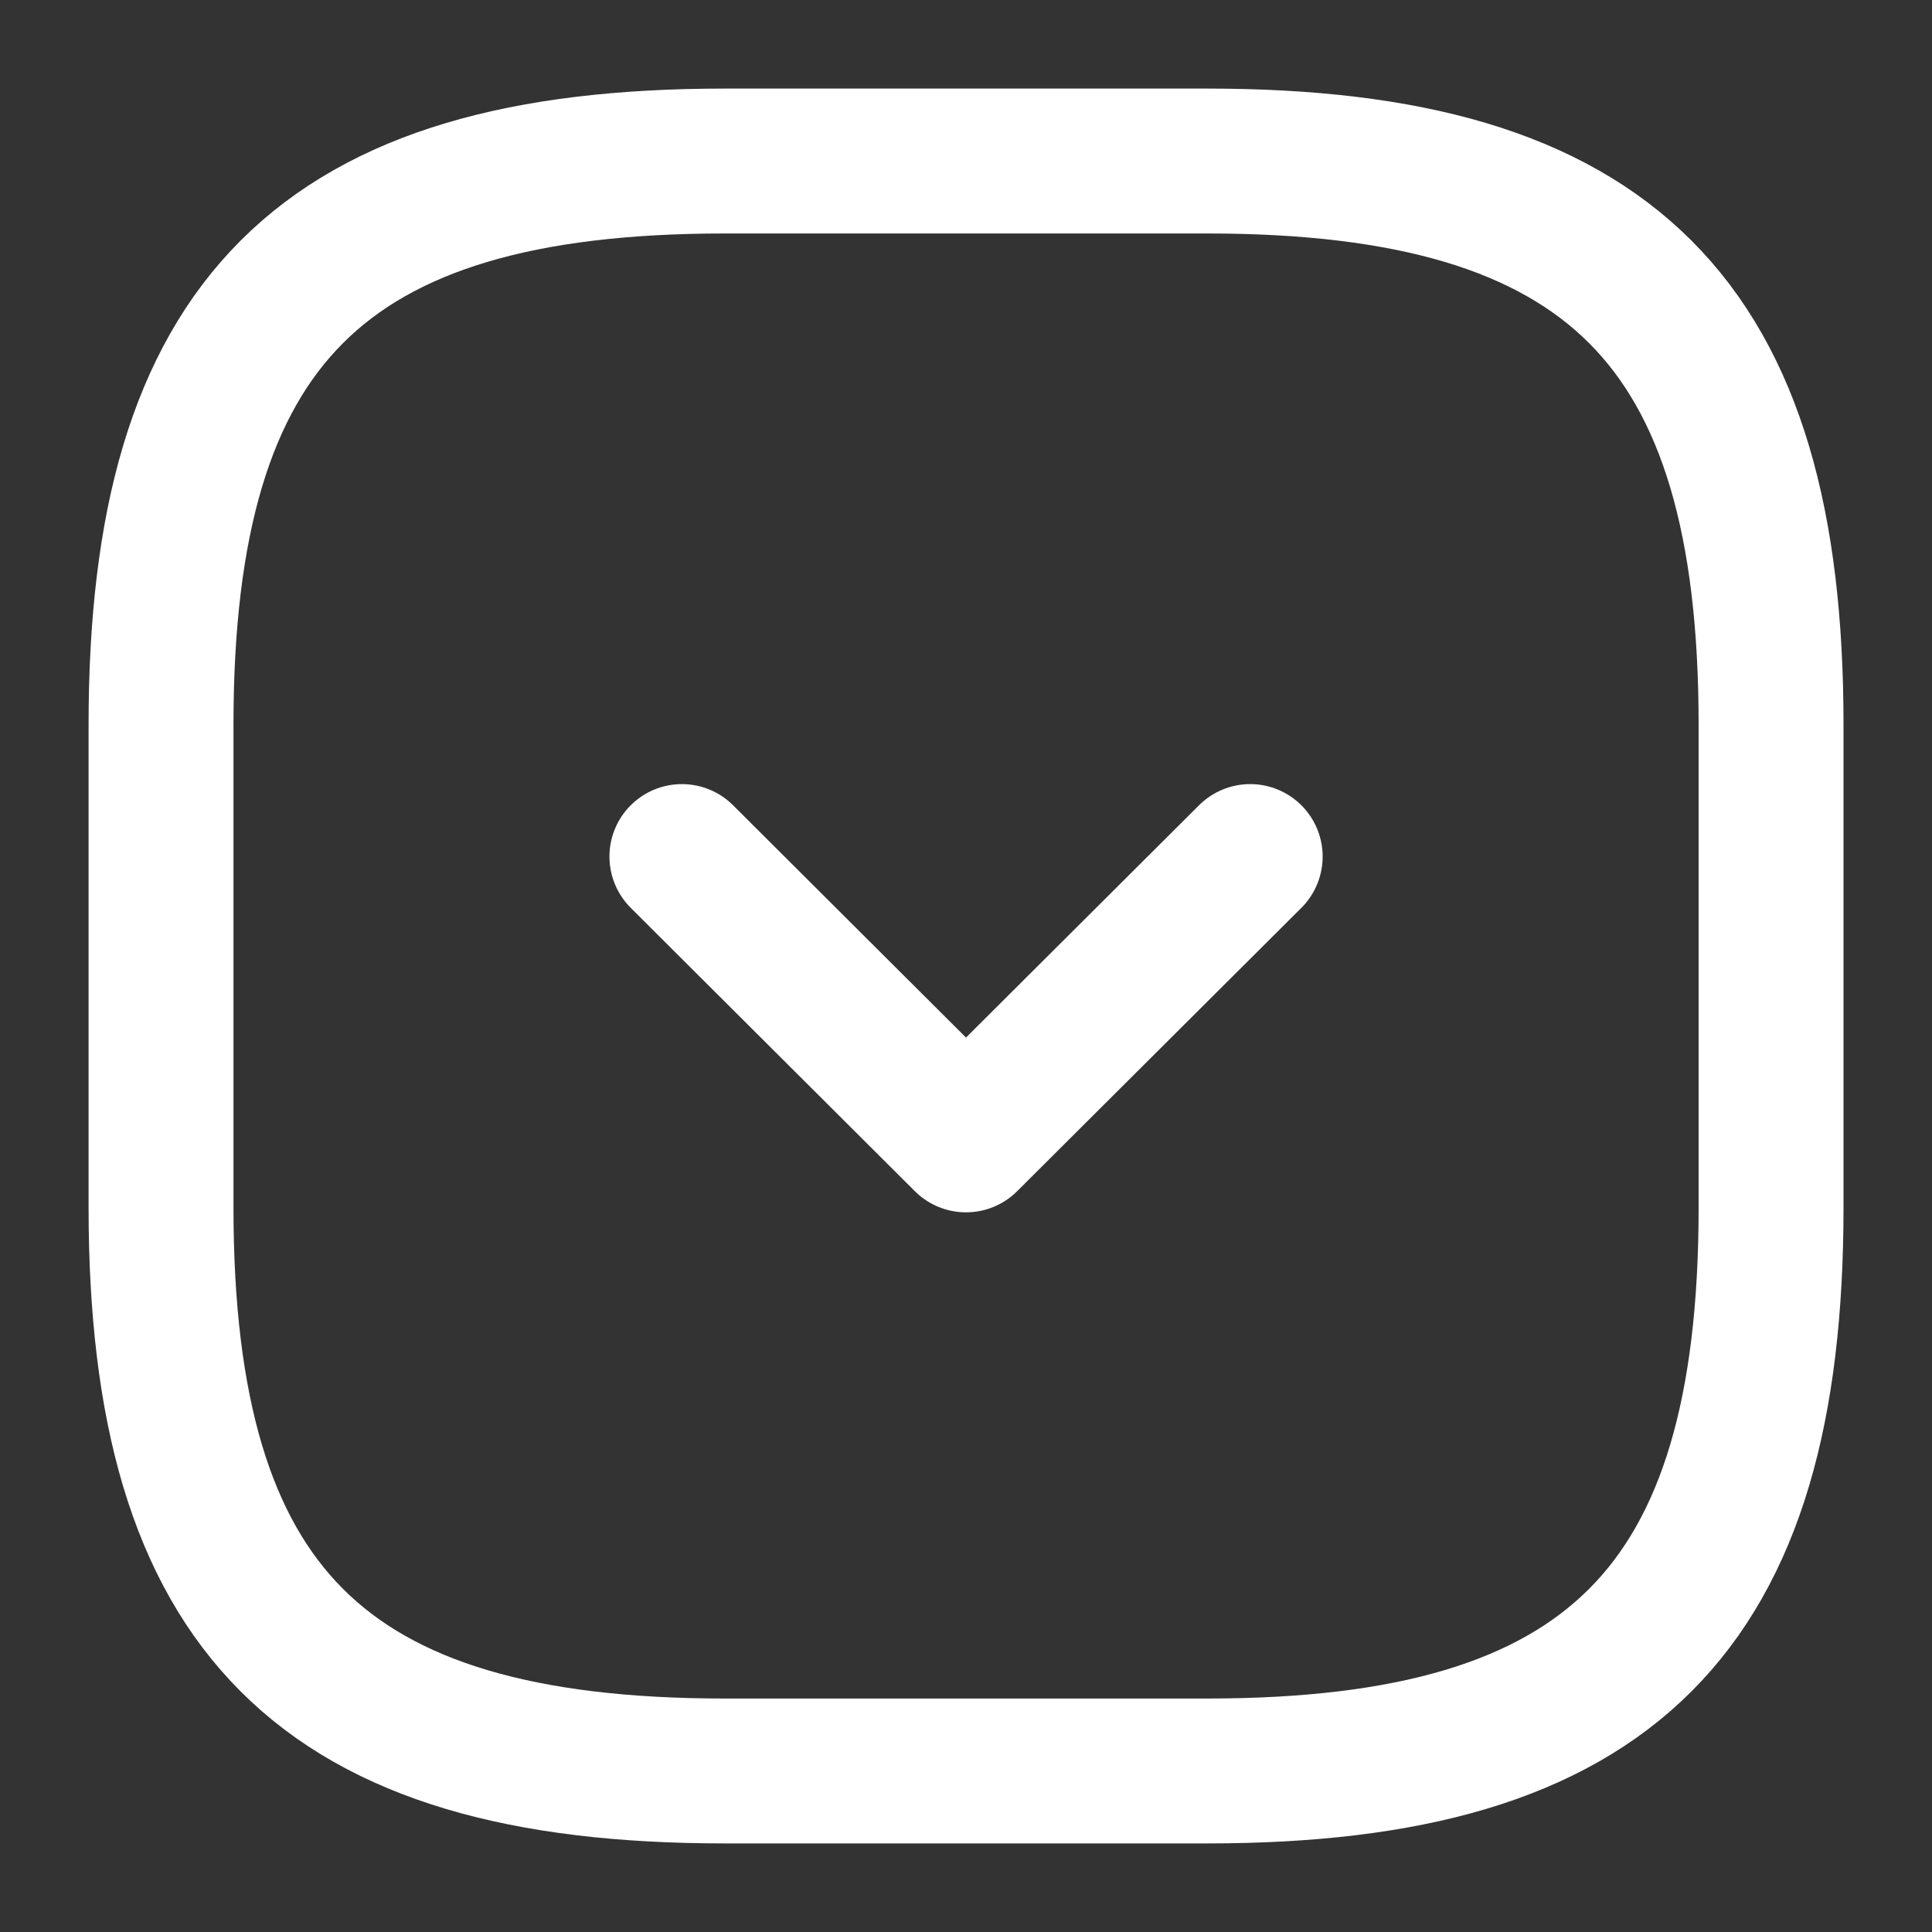 <svg width="20" height="20" viewBox="0 0 20 20" fill="none" xmlns="http://www.w3.org/2000/svg">
<rect x="0" y="0" width="20" height="20" fill="#333333" stroke="none"/>
<path d="M7.5 18.333H12.5C16.667 18.333 18.334 16.667 18.334 12.5V7.5C18.334 3.333 16.667 1.667 12.5 1.667H7.5C3.334 1.667 1.667 3.333 1.667 7.5V12.5C1.667 16.667 3.334 18.333 7.5 18.333Z" stroke="white" stroke-width="1.5" stroke-linecap="round" stroke-linejoin="round"/>
<path d="M7.059 8.867L10 11.8L12.942 8.867" stroke="white" stroke-width="1.5" stroke-linecap="round" stroke-linejoin="round"/>
</svg>
